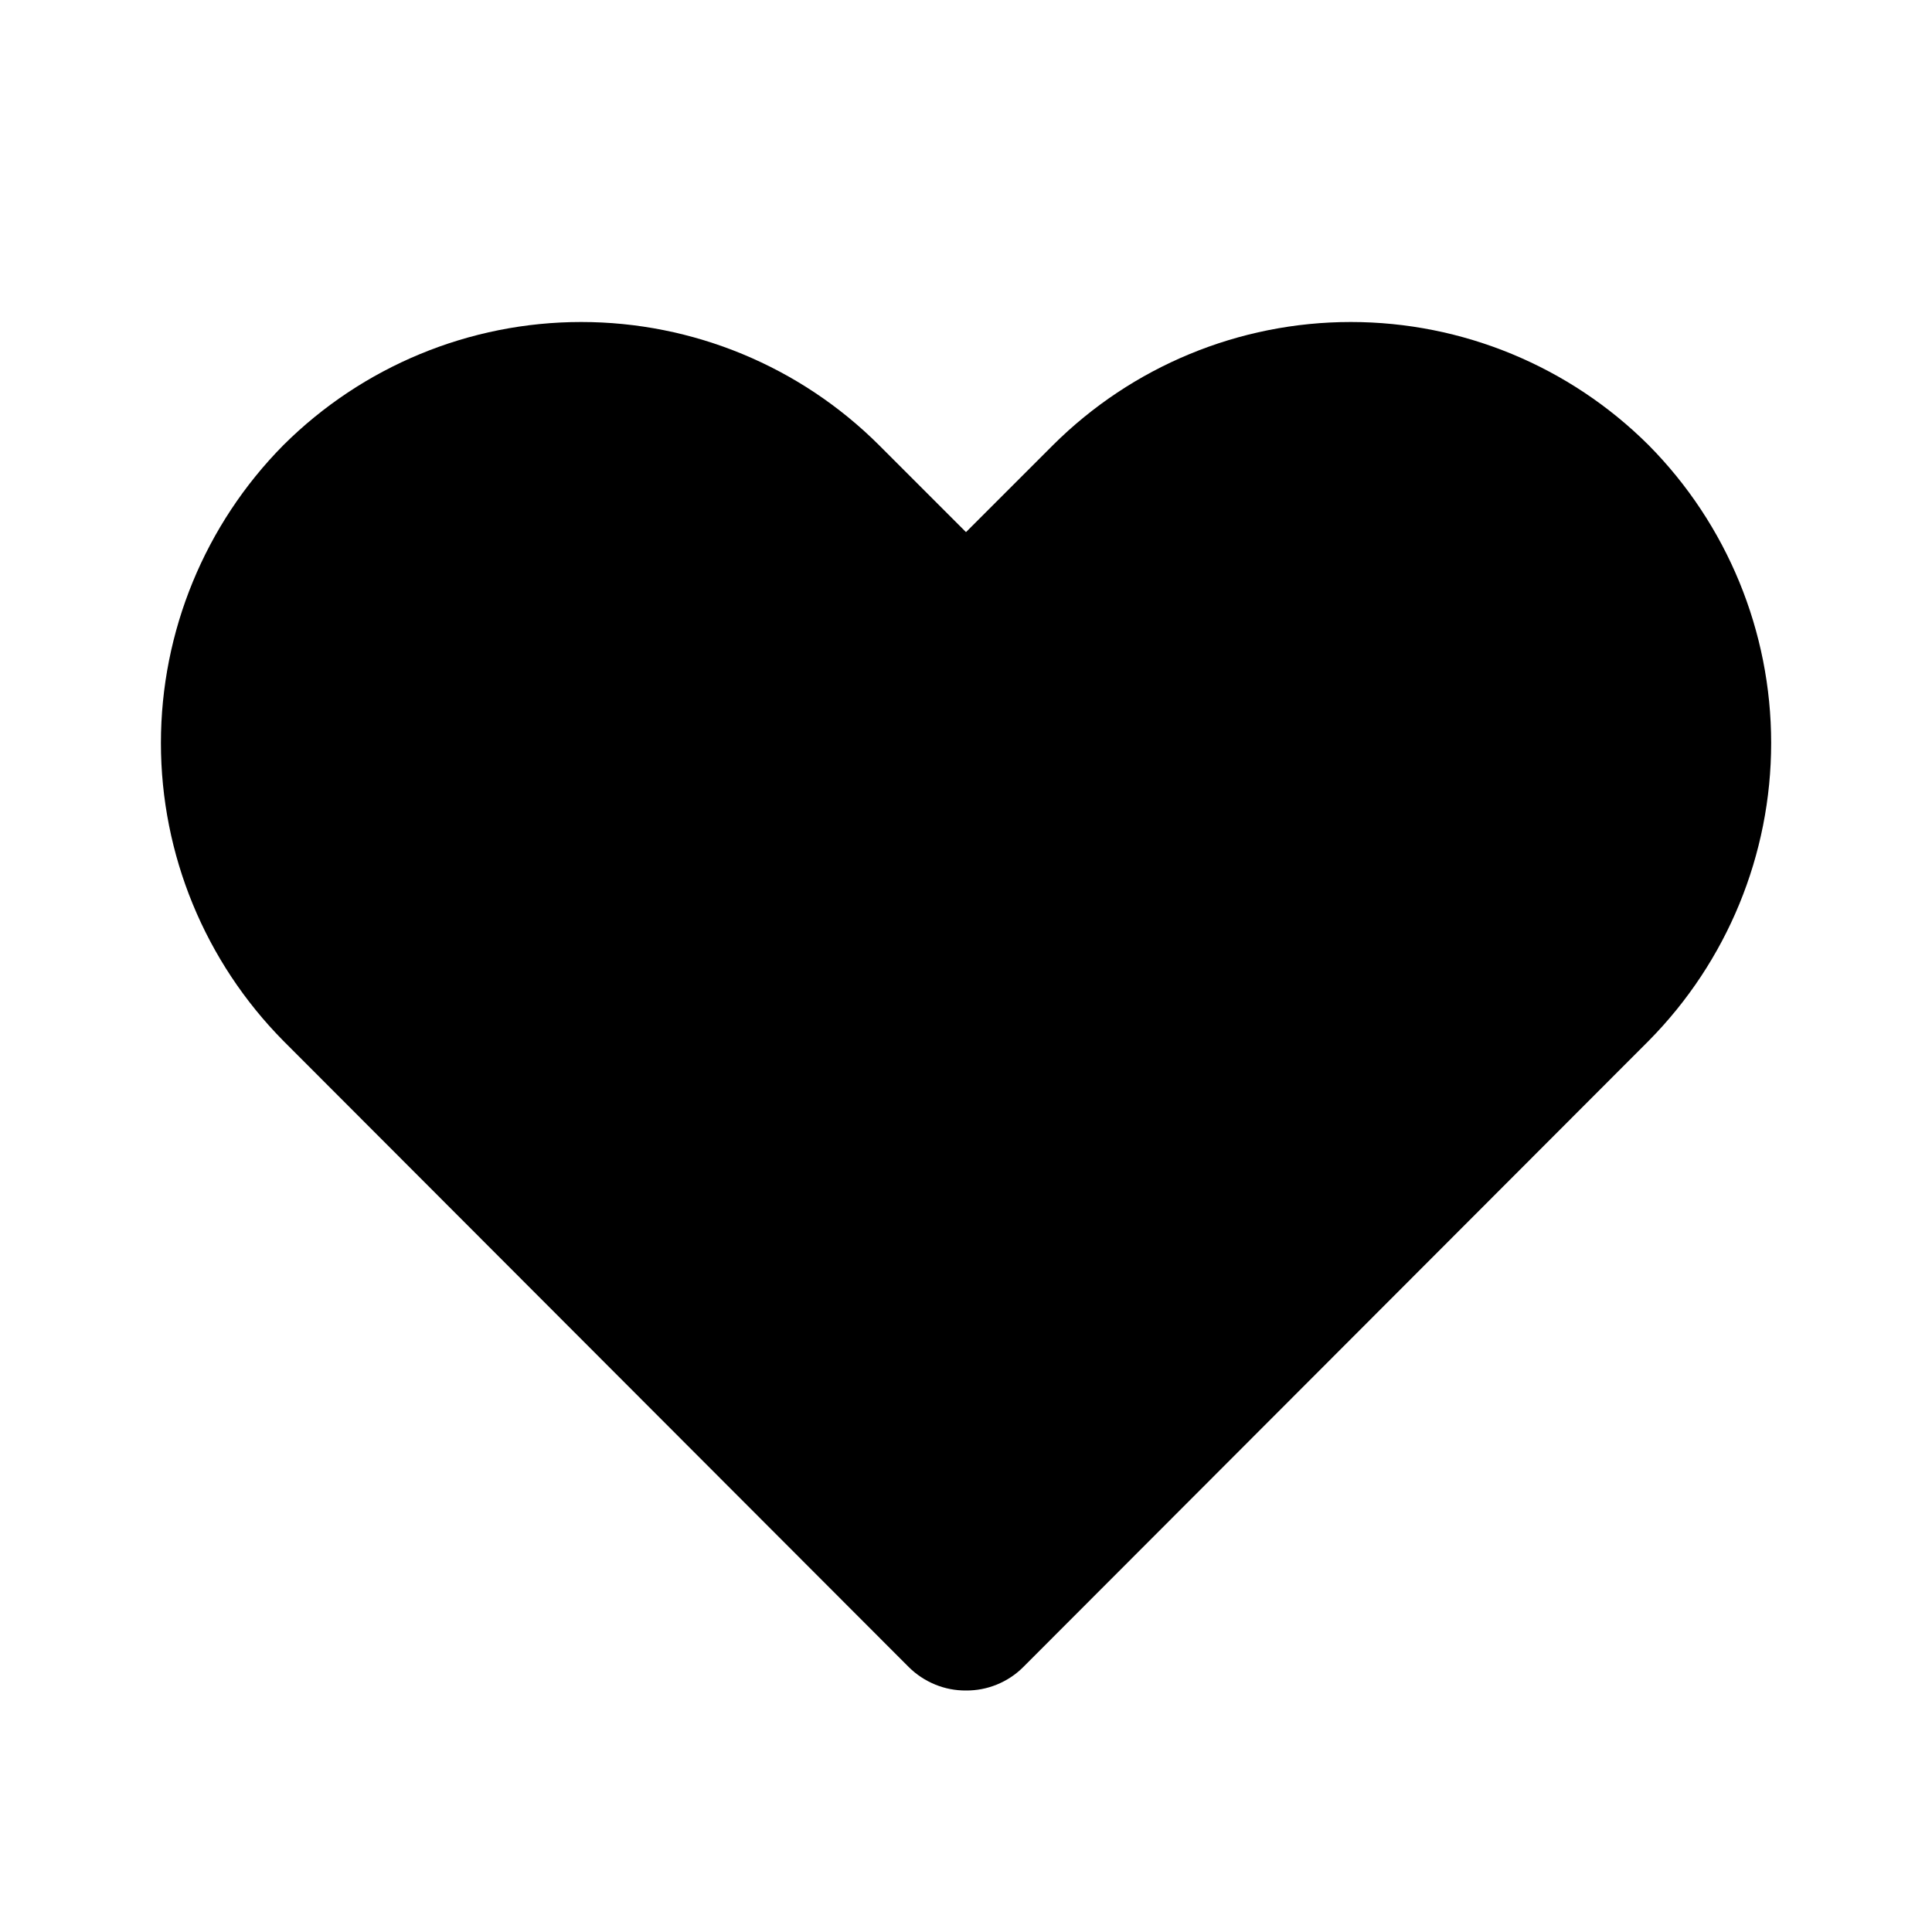 <svg width="24" height="24" viewBox="0 0 24 24" fill="currentColor" xmlns="http://www.w3.org/2000/svg">
<path d="M12 21C11.869 21.001 11.738 20.976 11.617 20.926C11.495 20.876 11.384 20.803 11.29 20.71L3.52 12.93C2.546 11.945 1.999 10.616 1.999 9.23C1.999 7.844 2.546 6.515 3.52 5.53C4.503 4.551 5.833 4 7.22 4C8.608 4 9.938 4.551 10.92 5.53L12 6.61L13.08 5.53C14.063 4.551 15.393 4 16.78 4C18.168 4 19.498 4.551 20.48 5.53C21.455 6.515 22.002 7.844 22.002 9.23C22.002 10.616 21.455 11.945 20.48 12.93L12.71 20.71C12.617 20.803 12.506 20.876 12.384 20.926C12.262 20.976 12.132 21.001 12 21Z"/>
</svg>
